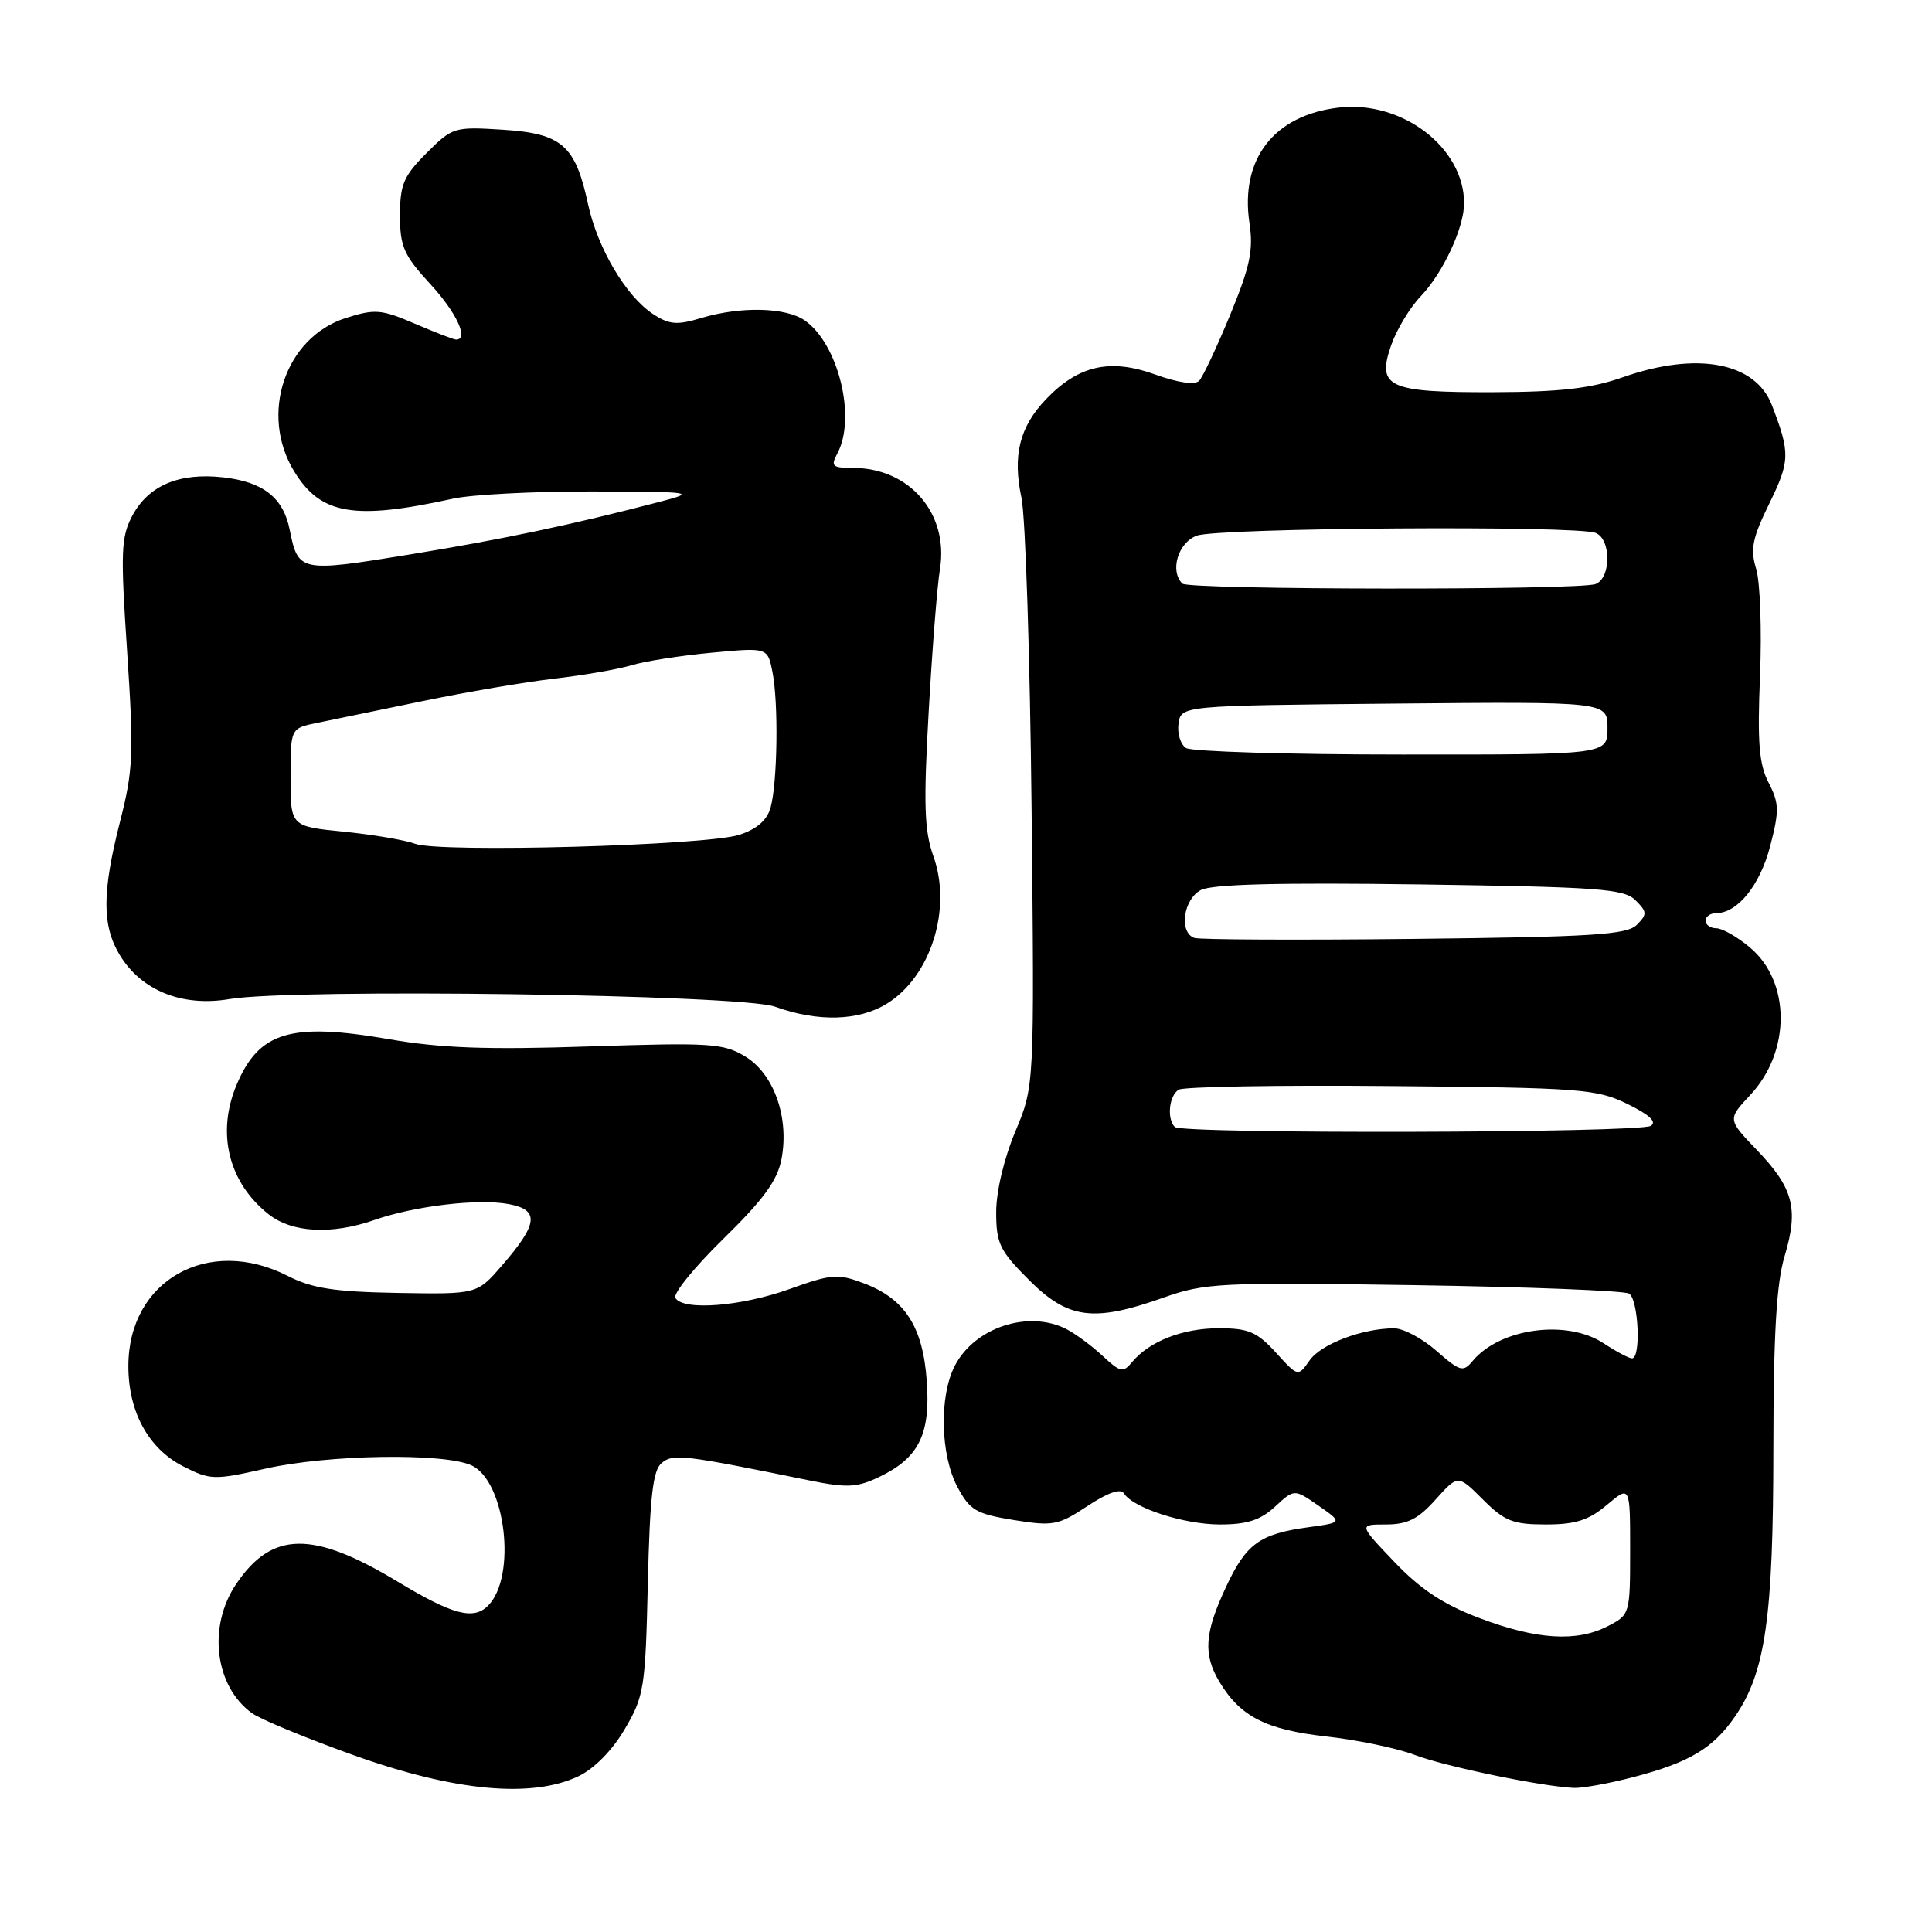 <?xml version="1.0" encoding="UTF-8" standalone="no"?>
<!DOCTYPE svg PUBLIC "-//W3C//DTD SVG 1.1//EN" "http://www.w3.org/Graphics/SVG/1.1/DTD/svg11.dtd" >
<svg xmlns="http://www.w3.org/2000/svg" xmlns:xlink="http://www.w3.org/1999/xlink" version="1.1" viewBox="0 0 256 256">
 <g >
 <path fill="currentColor"
d=" M 76.63 235.37 C 78.73 234.37 81.13 231.94 82.78 229.12 C 85.35 224.76 85.52 223.68 85.84 209.80 C 86.11 198.30 86.51 194.82 87.67 193.86 C 89.20 192.59 90.41 192.73 107.28 196.17 C 112.22 197.17 113.55 197.11 116.48 195.71 C 121.75 193.20 123.32 190.05 122.80 182.98 C 122.29 175.80 119.92 172.12 114.50 170.06 C 111.02 168.74 110.22 168.80 104.61 170.81 C 98.20 173.11 90.55 173.71 89.49 171.99 C 89.15 171.43 92.02 167.90 95.86 164.14 C 101.20 158.91 103.02 156.41 103.56 153.55 C 104.59 148.06 102.55 142.30 98.75 139.99 C 95.86 138.24 94.17 138.13 78.05 138.66 C 64.54 139.11 58.43 138.89 51.50 137.69 C 38.52 135.45 34.33 136.70 31.36 143.72 C 28.65 150.13 30.28 156.71 35.61 160.91 C 38.71 163.35 43.96 163.63 49.62 161.65 C 54.95 159.79 63.39 158.79 67.42 159.55 C 71.52 160.32 71.31 162.16 66.50 167.70 C 63.21 171.50 63.21 171.50 52.70 171.32 C 44.29 171.17 41.37 170.72 38.13 169.07 C 27.59 163.69 17.01 169.66 17.01 181.00 C 17.00 187.06 19.66 191.94 24.26 194.29 C 27.86 196.12 28.35 196.14 35.14 194.61 C 43.42 192.73 58.78 192.49 62.46 194.16 C 67.00 196.23 68.50 208.93 64.66 212.77 C 62.72 214.70 59.97 213.97 52.65 209.55 C 41.43 202.79 36.02 202.87 31.29 209.90 C 27.49 215.53 28.46 223.43 33.38 227.00 C 34.52 227.82 40.64 230.35 46.97 232.61 C 60.26 237.36 70.45 238.30 76.63 235.37 Z  M 216.42 235.48 C 223.86 233.54 227.01 231.66 229.93 227.40 C 233.93 221.56 234.97 214.28 234.98 191.91 C 235.00 176.74 235.39 170.04 236.47 166.45 C 238.35 160.17 237.64 157.43 232.82 152.41 C 228.90 148.32 228.90 148.32 231.92 145.09 C 237.30 139.33 237.29 130.10 231.89 125.56 C 230.22 124.15 228.21 123.00 227.42 123.00 C 226.64 123.00 226.00 122.55 226.00 122.00 C 226.00 121.45 226.63 121.00 227.39 121.00 C 230.23 121.00 233.21 117.31 234.56 112.11 C 235.78 107.42 235.75 106.43 234.35 103.71 C 233.08 101.26 232.85 98.39 233.21 89.58 C 233.46 83.50 233.23 77.11 232.70 75.38 C 231.90 72.76 232.19 71.31 234.46 66.68 C 237.20 61.08 237.22 60.03 234.79 53.70 C 232.60 47.99 224.84 46.54 215.00 50.00 C 210.81 51.47 206.74 51.94 197.94 51.97 C 183.90 52.01 182.40 51.32 184.34 45.74 C 185.06 43.67 186.83 40.74 188.27 39.24 C 191.20 36.18 194.00 30.17 194.00 26.93 C 194.00 19.57 185.83 13.31 177.45 14.25 C 168.82 15.23 164.29 21.06 165.56 29.55 C 166.10 33.15 165.64 35.32 163.01 41.71 C 161.24 46.00 159.39 49.93 158.90 50.45 C 158.34 51.04 156.14 50.73 153.03 49.61 C 147.08 47.47 142.89 48.42 138.62 52.88 C 135.10 56.55 134.15 60.34 135.35 65.96 C 135.88 68.46 136.48 87.01 136.69 107.20 C 137.07 143.89 137.07 143.89 134.54 149.92 C 133.05 153.46 132.00 157.86 132.00 160.60 C 132.00 164.77 132.46 165.72 136.37 169.63 C 141.53 174.79 144.90 175.23 154.18 171.94 C 159.64 170.00 161.66 169.90 187.35 170.29 C 202.40 170.52 215.23 171.02 215.86 171.41 C 217.11 172.18 217.47 180.00 216.25 179.99 C 215.84 179.99 214.15 179.09 212.50 178.00 C 207.64 174.78 198.75 175.98 195.13 180.34 C 193.88 181.85 193.47 181.74 190.34 179.00 C 188.47 177.35 185.93 176.00 184.72 176.01 C 180.50 176.02 175.05 178.09 173.53 180.26 C 172.00 182.45 172.00 182.45 169.06 179.22 C 166.56 176.48 165.42 176.00 161.51 176.00 C 156.72 176.00 152.31 177.72 150.02 180.47 C 148.82 181.93 148.45 181.85 146.10 179.66 C 144.67 178.33 142.52 176.74 141.32 176.12 C 136.29 173.54 129.15 175.88 126.52 180.97 C 124.43 185.00 124.60 192.77 126.86 197.02 C 128.51 200.12 129.33 200.60 134.32 201.41 C 139.54 202.25 140.22 202.12 144.09 199.56 C 146.74 197.80 148.50 197.19 148.91 197.86 C 150.12 199.81 156.88 202.00 161.66 202.00 C 165.24 202.00 167.01 201.43 168.95 199.64 C 171.50 197.28 171.50 197.28 174.71 199.51 C 177.91 201.74 177.91 201.74 173.41 202.36 C 166.90 203.25 165.12 204.54 162.43 210.33 C 159.60 216.39 159.41 219.21 161.58 222.85 C 164.34 227.45 167.73 229.19 175.73 230.09 C 179.87 230.55 185.14 231.65 187.44 232.53 C 191.44 234.06 204.26 236.72 208.54 236.91 C 209.66 236.96 213.21 236.32 216.42 235.48 Z  M 117.53 132.98 C 123.35 129.38 126.18 120.40 123.67 113.42 C 122.48 110.10 122.36 106.58 123.05 94.42 C 123.51 86.21 124.18 77.66 124.55 75.40 C 125.73 68.05 120.53 62.00 113.01 62.00 C 110.27 62.00 110.05 61.78 110.96 60.07 C 113.49 55.35 111.09 45.58 106.65 42.47 C 104.14 40.71 98.16 40.57 92.91 42.14 C 89.71 43.11 88.68 43.02 86.54 41.62 C 82.94 39.26 79.17 32.87 77.91 27.02 C 76.24 19.25 74.45 17.69 66.65 17.19 C 60.18 16.78 59.95 16.85 56.52 20.28 C 53.48 23.32 53.00 24.45 53.00 28.54 C 53.00 32.68 53.51 33.83 57.00 37.62 C 60.49 41.40 62.16 45.00 60.44 45.00 C 60.12 45.00 57.67 44.05 54.97 42.89 C 50.51 40.98 49.69 40.91 45.82 42.14 C 37.75 44.72 34.33 54.94 39.01 62.51 C 42.52 68.20 46.92 68.95 60.00 66.08 C 62.48 65.53 70.80 65.10 78.50 65.12 C 91.94 65.16 92.30 65.21 87.50 66.47 C 75.69 69.55 66.68 71.45 54.23 73.48 C 39.75 75.84 39.51 75.79 38.39 70.21 C 37.54 65.94 34.89 63.85 29.56 63.25 C 23.75 62.60 19.68 64.32 17.54 68.32 C 16.03 71.16 15.96 73.11 16.85 86.40 C 17.74 99.85 17.65 102.04 15.92 108.81 C 13.51 118.24 13.50 122.67 15.89 126.58 C 18.75 131.27 24.16 133.44 30.41 132.38 C 38.95 130.95 98.22 131.77 102.69 133.39 C 108.37 135.44 113.79 135.30 117.53 132.98 Z  M 196.00 214.39 C 191.26 212.60 188.21 210.58 184.76 206.96 C 180.03 202.00 180.03 202.00 183.65 202.00 C 186.50 202.00 187.92 201.28 190.23 198.69 C 193.19 195.39 193.19 195.39 196.49 198.69 C 199.36 201.56 200.47 202.00 204.82 202.00 C 208.77 202.00 210.51 201.44 212.92 199.41 C 216.00 196.82 216.00 196.82 216.00 205.39 C 216.00 213.86 215.97 213.97 213.05 215.47 C 208.92 217.61 203.58 217.27 196.00 214.39 Z  M 155.67 149.33 C 154.59 148.25 154.90 145.18 156.18 144.39 C 156.83 143.99 169.49 143.77 184.31 143.91 C 209.45 144.13 211.55 144.29 215.62 146.27 C 218.55 147.70 219.58 148.65 218.74 149.18 C 217.24 150.13 156.61 150.28 155.67 149.33 Z  M 158.25 124.28 C 156.20 123.55 156.79 119.18 159.11 117.94 C 160.57 117.16 169.40 116.93 188.11 117.19 C 211.85 117.53 215.20 117.77 216.71 119.29 C 218.26 120.83 218.28 121.15 216.88 122.55 C 215.57 123.86 211.00 124.15 187.42 124.41 C 172.06 124.58 158.94 124.52 158.25 124.28 Z  M 157.16 99.12 C 156.43 98.66 155.98 97.20 156.16 95.89 C 156.50 93.50 156.50 93.50 184.75 93.23 C 213.00 92.97 213.00 92.97 213.00 96.48 C 213.00 100.00 213.00 100.00 185.75 99.98 C 170.76 99.98 157.90 99.59 157.16 99.12 Z  M 156.67 77.33 C 154.98 75.65 156.09 71.91 158.57 70.98 C 161.32 69.93 208.79 69.60 211.42 70.61 C 213.50 71.41 213.50 76.59 211.42 77.39 C 209.26 78.22 157.50 78.17 156.67 77.33 Z  M 55.02 111.81 C 53.67 111.31 49.40 110.59 45.53 110.20 C 38.50 109.50 38.50 109.50 38.50 103.00 C 38.50 96.50 38.50 96.50 42.00 95.79 C 43.92 95.40 50.22 94.10 56.00 92.90 C 61.78 91.70 69.65 90.36 73.50 89.92 C 77.35 89.47 81.93 88.68 83.67 88.15 C 85.41 87.62 90.18 86.87 94.27 86.49 C 101.71 85.79 101.71 85.79 102.35 89.02 C 103.17 93.09 103.02 103.70 102.11 107.00 C 101.64 108.69 100.29 109.86 97.96 110.62 C 93.57 112.04 58.29 113.02 55.02 111.81 Z "/>
</g>
</svg>